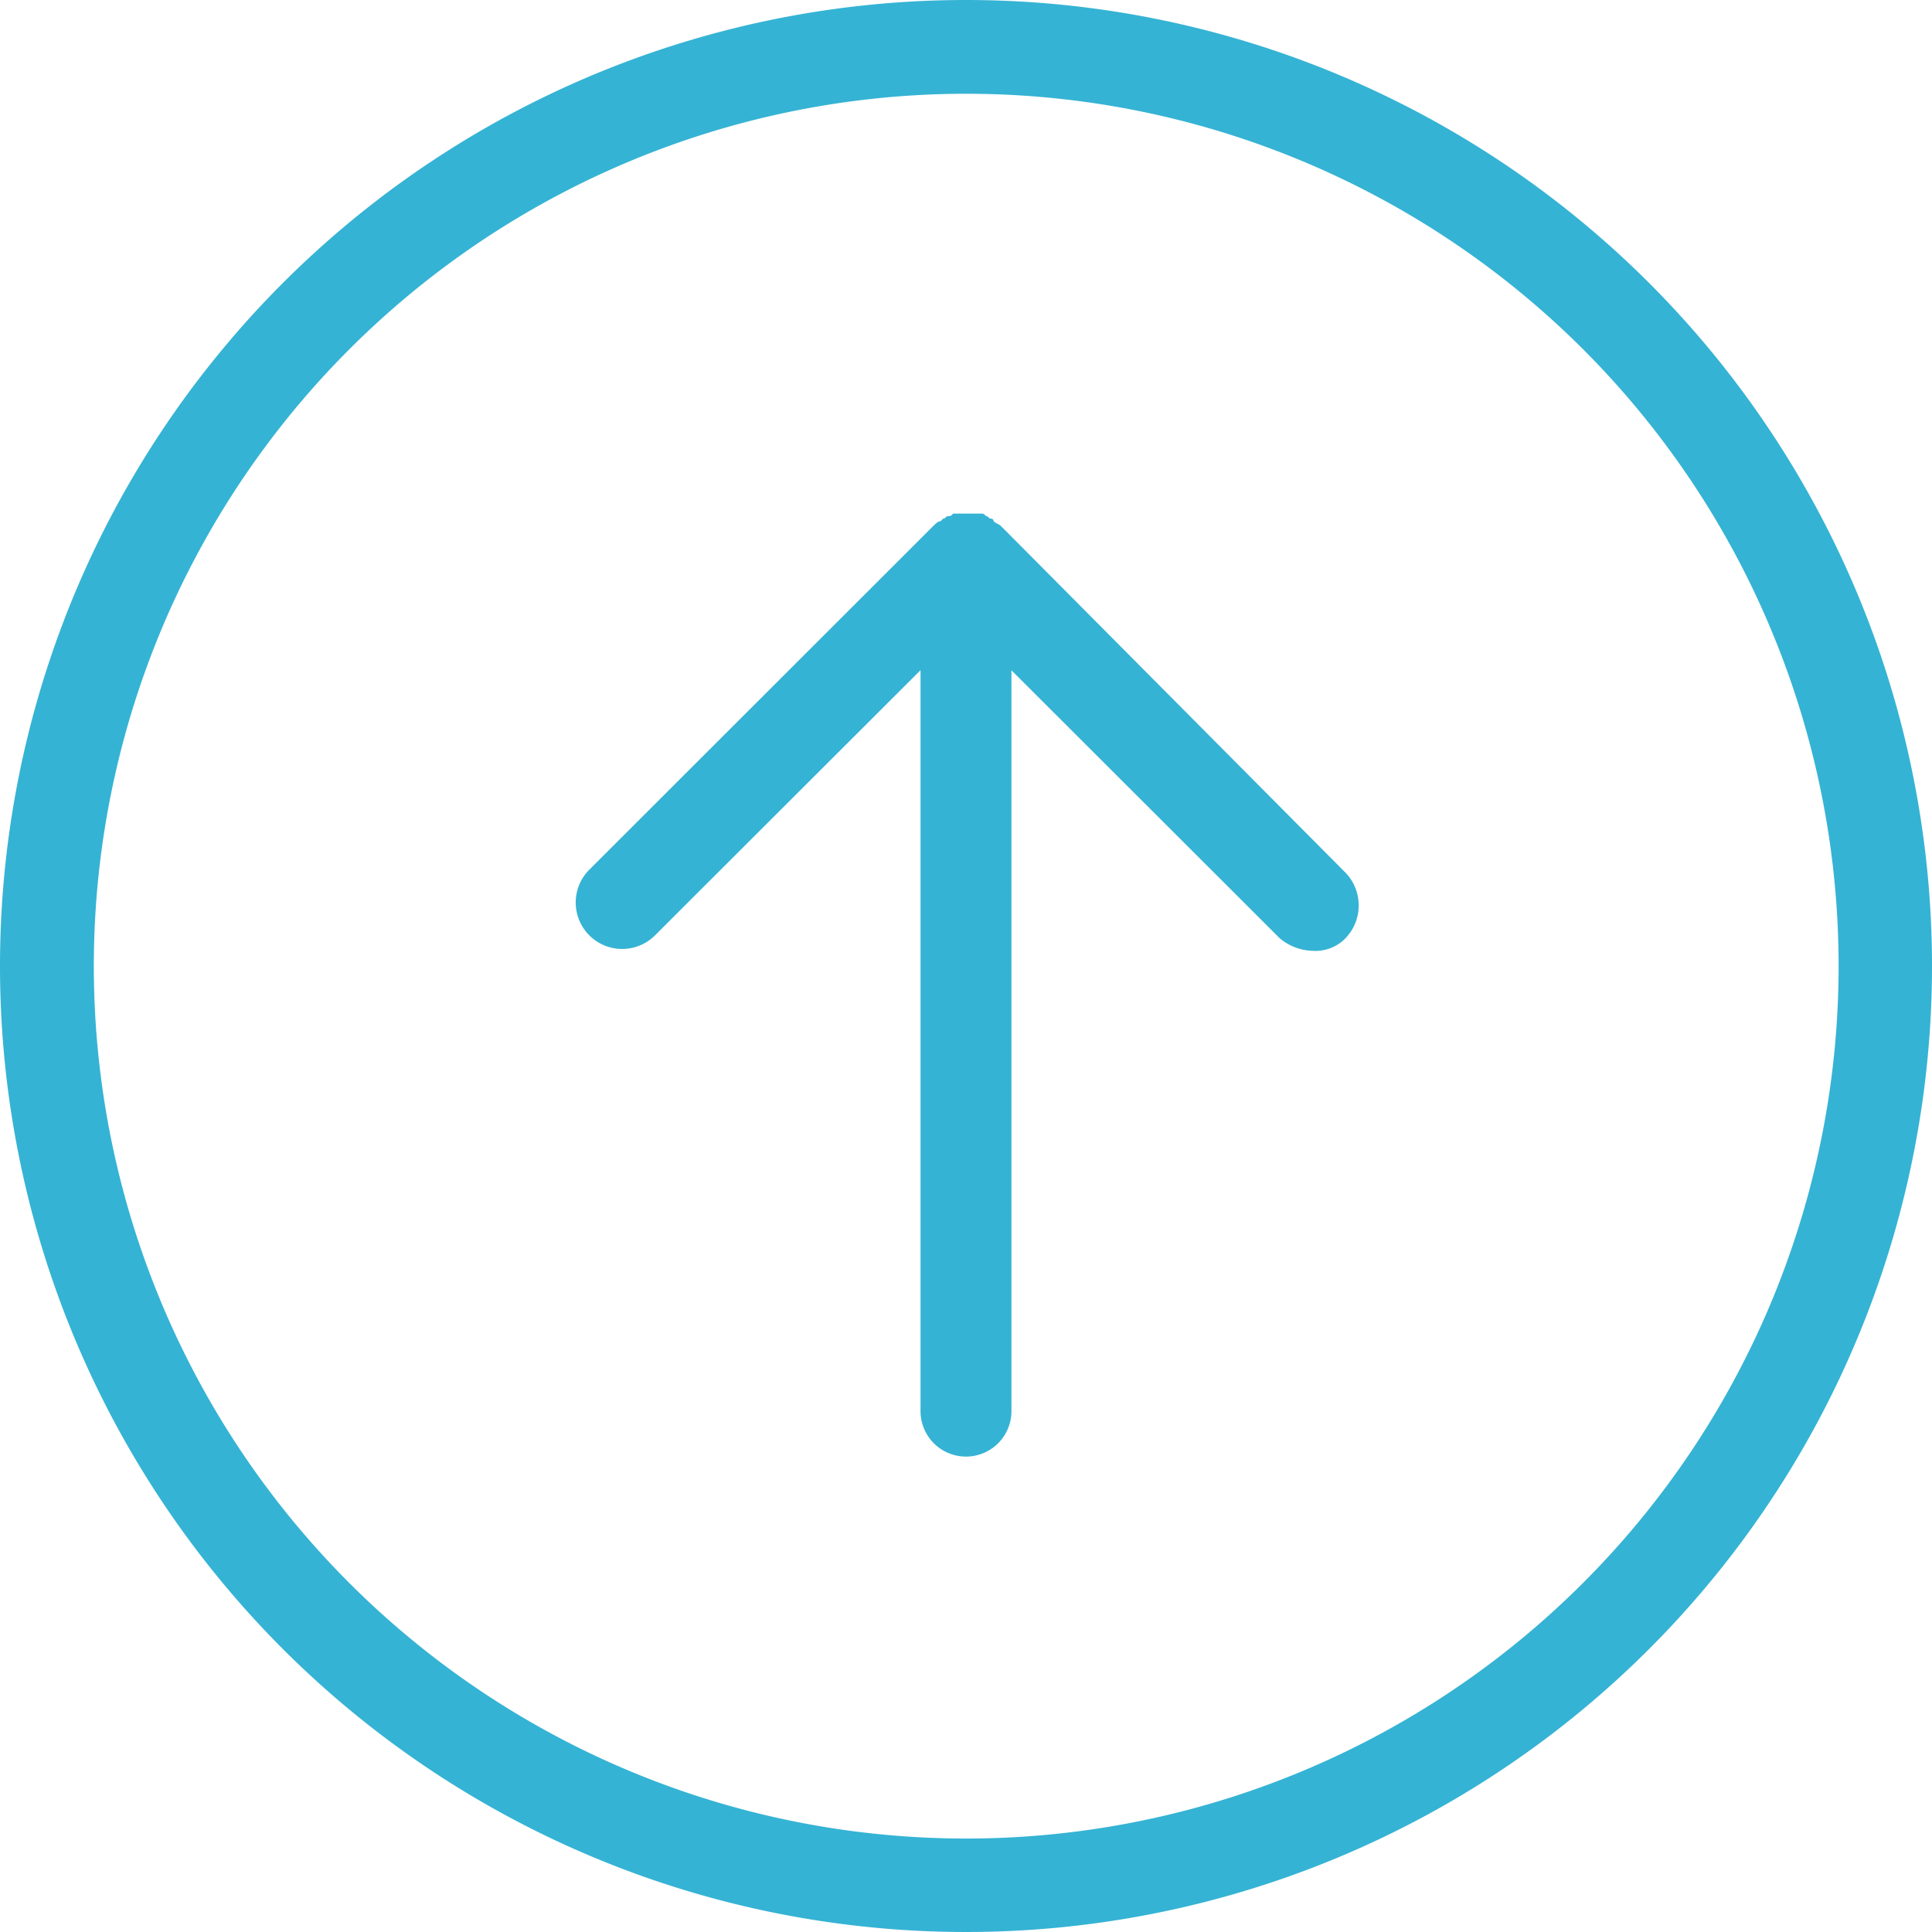 <svg xmlns="http://www.w3.org/2000/svg" viewBox="0 0 61.772 61.772">
    <defs>
        <style>
            .cls-1{fill:#35b3d4}
        </style>
    </defs>
    <g id="upload-icon" transform="translate(-609.528 -331.7)">
        <g id="Group_2408" data-name="Group 2408" transform="translate(609.528 331.7)">
            <path id="Path_12021" d="M30.886 0a30.886 30.886 0 1 0 30.886 30.886A30.886 30.886 0 0 0 30.886 0zm0 58.784a27.893 27.893 0 1 1 27.9-27.9 27.9 27.9 0 0 1-27.9 27.9zM43.018 27.9a1.512 1.512 0 0 1 0 2.1 1.337 1.337 0 0 1-1.05.4 1.7 1.7 0 0 1-1.05-.4l-8.579-8.569v23.687a1.453 1.453 0 1 1-2.907 0v-23.69l-8.5 8.489a1.485 1.485 0 0 1-2.1-2.1l11-10.992c.081-.081.161-.161.242-.161l.081-.081c.081 0 .081-.081.161-.081s.081 0 .161-.081h.888c.081 0 .081 0 .161.081.081 0 .081.081.161.081a.079.079 0 0 1 .081.081c.081.081.161.081.242.161z" class="cls-1" data-name="Path 12021"/>
        </g>
    </g>
</svg>
